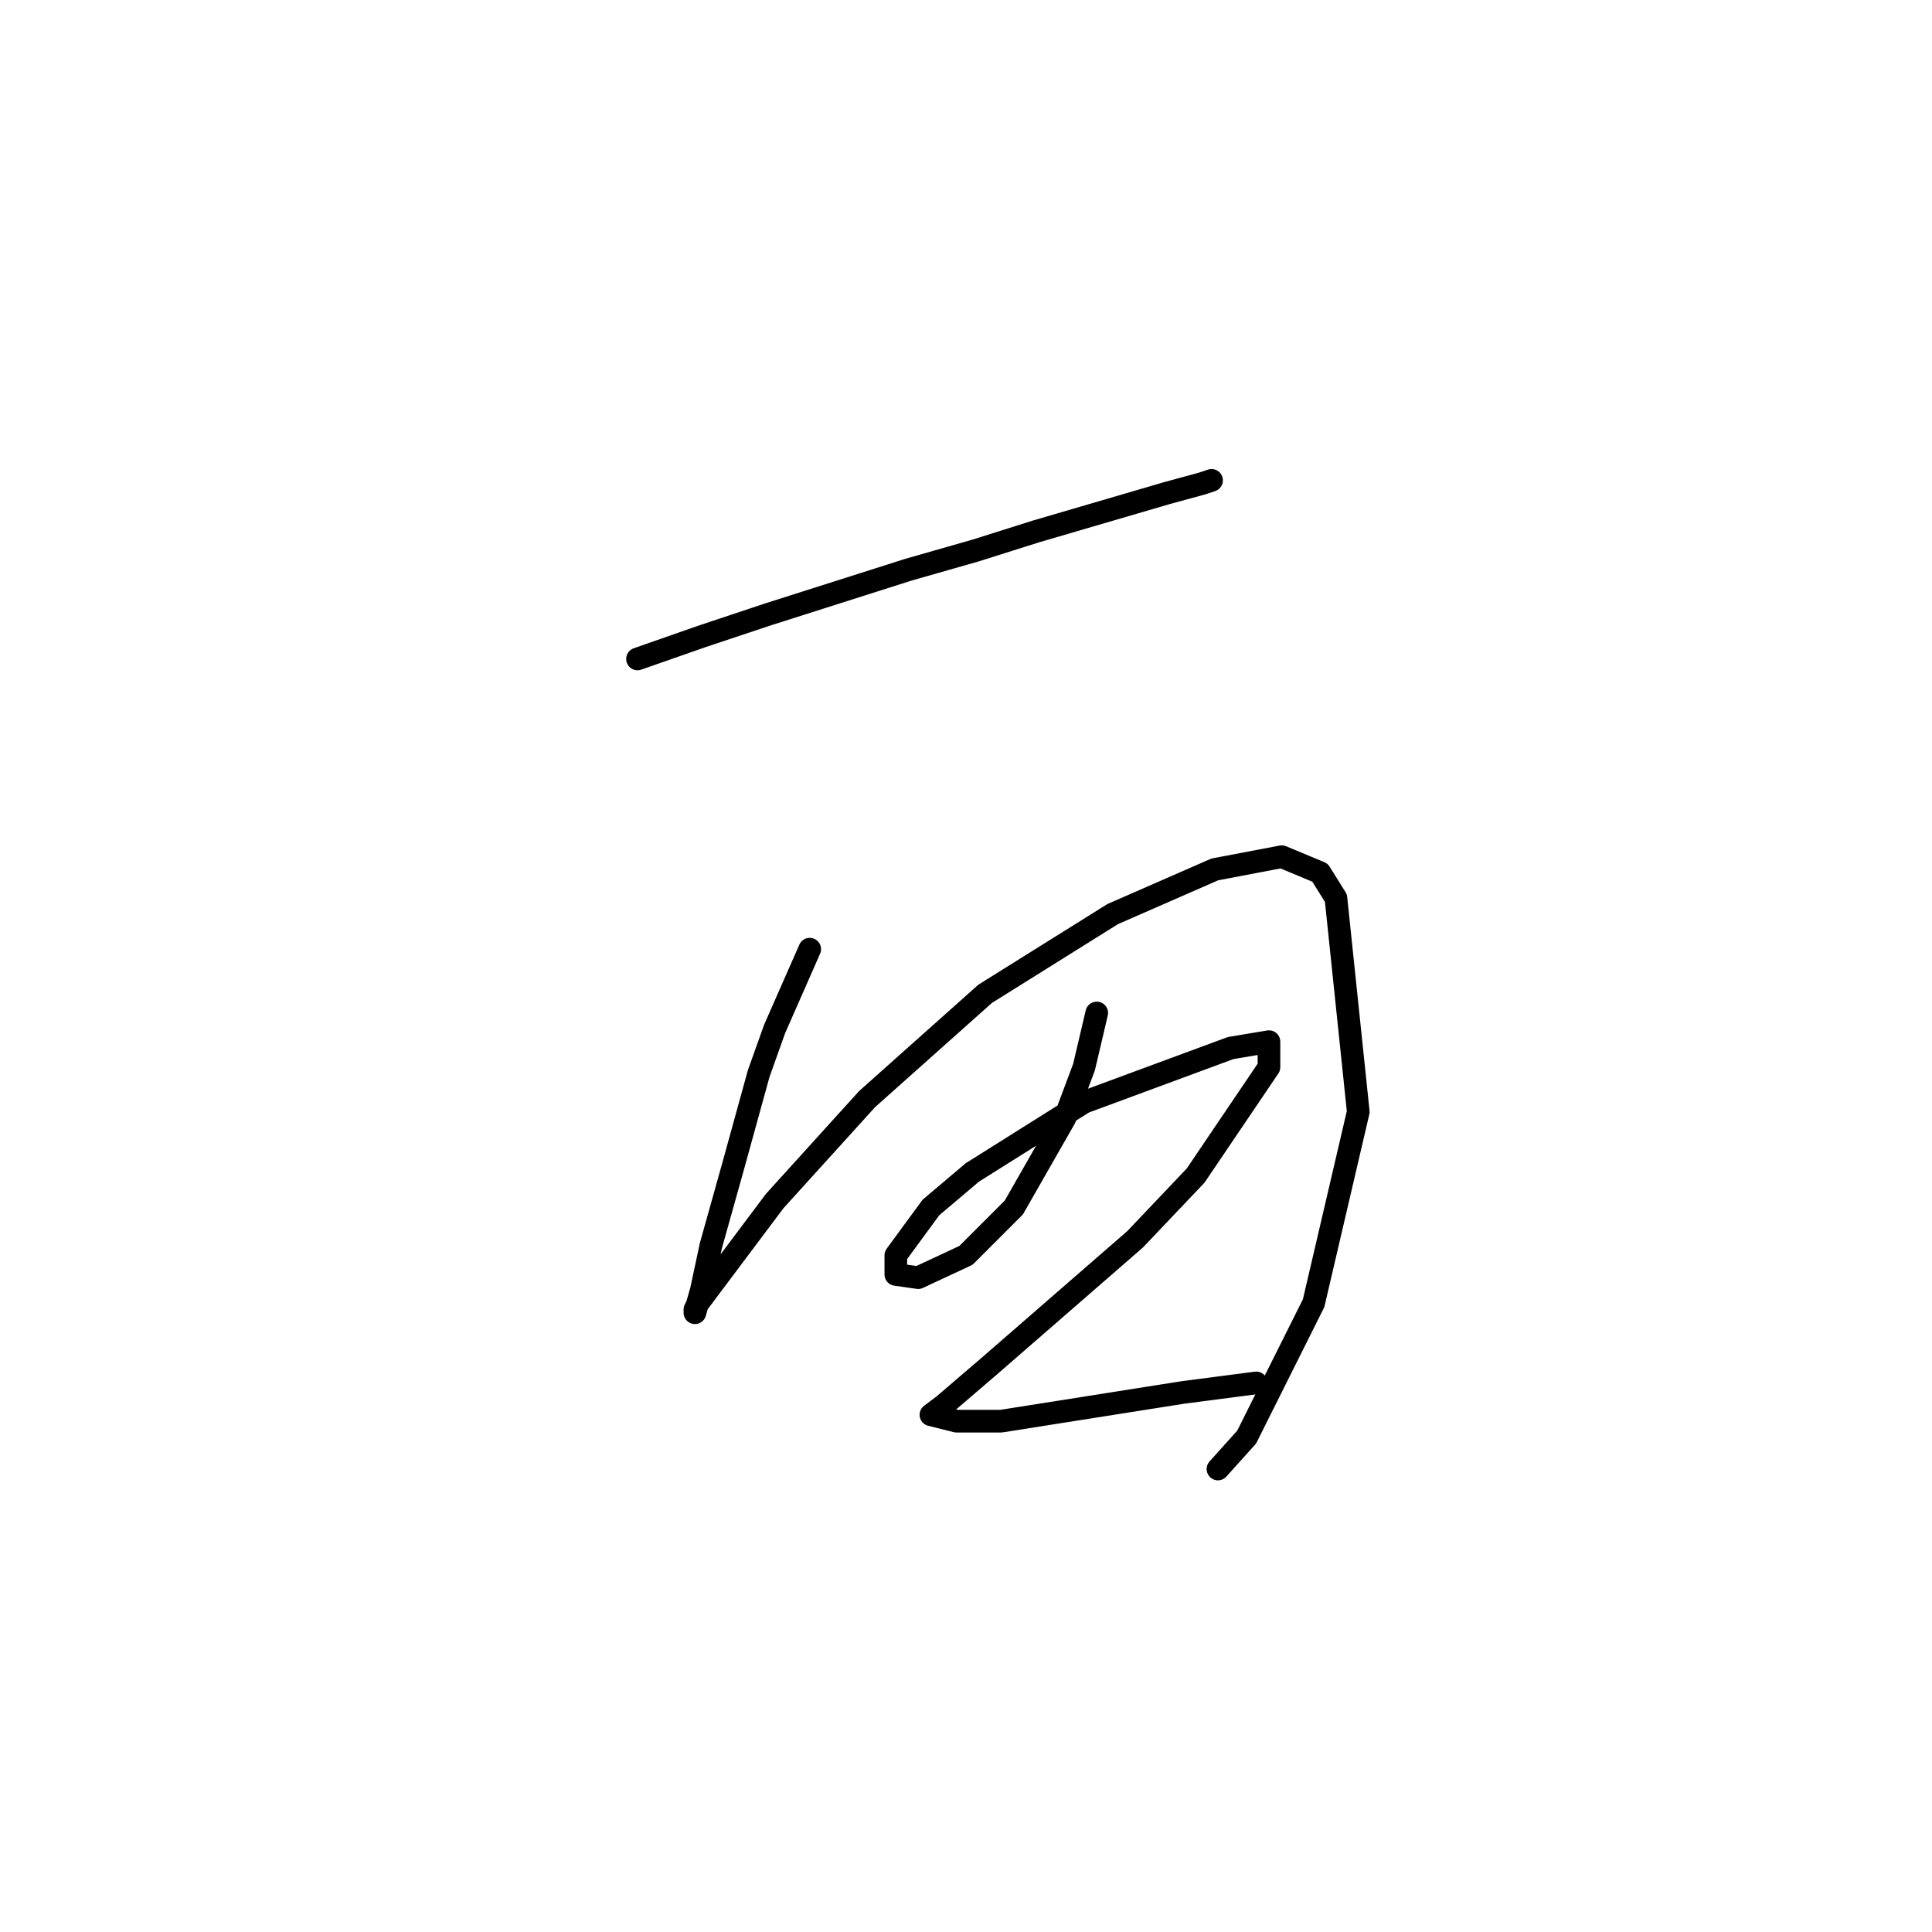<?xml version="1.0" standalone="no"?>
    <svg width="256" height="256" xmlns="http://www.w3.org/2000/svg" version="1.1">
    <polyline stroke="black" stroke-width="3" stroke-linecap="round" fill="transparent" stroke-linejoin="round" points="84.473 87.315 92.925 84.357 101.799 81.398 120.393 75.482 129.267 72.947 137.296 70.411 154.622 65.34 159.271 64.072 160.538 63.65 160.538 63.65 " />
        <polyline stroke="black" stroke-width="3" stroke-linecap="round" fill="transparent" stroke-linejoin="round" points="107.293 125.77 102.644 136.335 100.531 142.251 97.151 154.506 94.192 165.07 92.925 170.987 92.08 173.945 92.08 173.522 92.502 172.677 102.644 159.154 114.899 145.631 130.535 131.686 147.438 121.121 160.961 115.205 169.835 113.515 174.906 115.628 177.019 119.009 179.977 147.322 174.061 172.677 165.187 190.425 161.384 194.651 161.384 194.651 " />
        <polyline stroke="black" stroke-width="3" stroke-linecap="round" fill="transparent" stroke-linejoin="round" points="145.325 134.222 143.635 141.406 141.099 148.167 134.338 159.999 127.999 166.338 121.661 169.296 118.702 168.874 118.702 166.338 123.351 159.999 128.844 155.351 143.635 146.054 163.074 138.87 168.145 138.025 168.145 141.406 158.425 155.773 150.396 164.225 130.957 181.129 125.041 186.2 123.351 187.467 126.732 188.313 132.648 188.313 156.735 184.509 166.455 183.242 166.455 183.242 " />
        </svg>